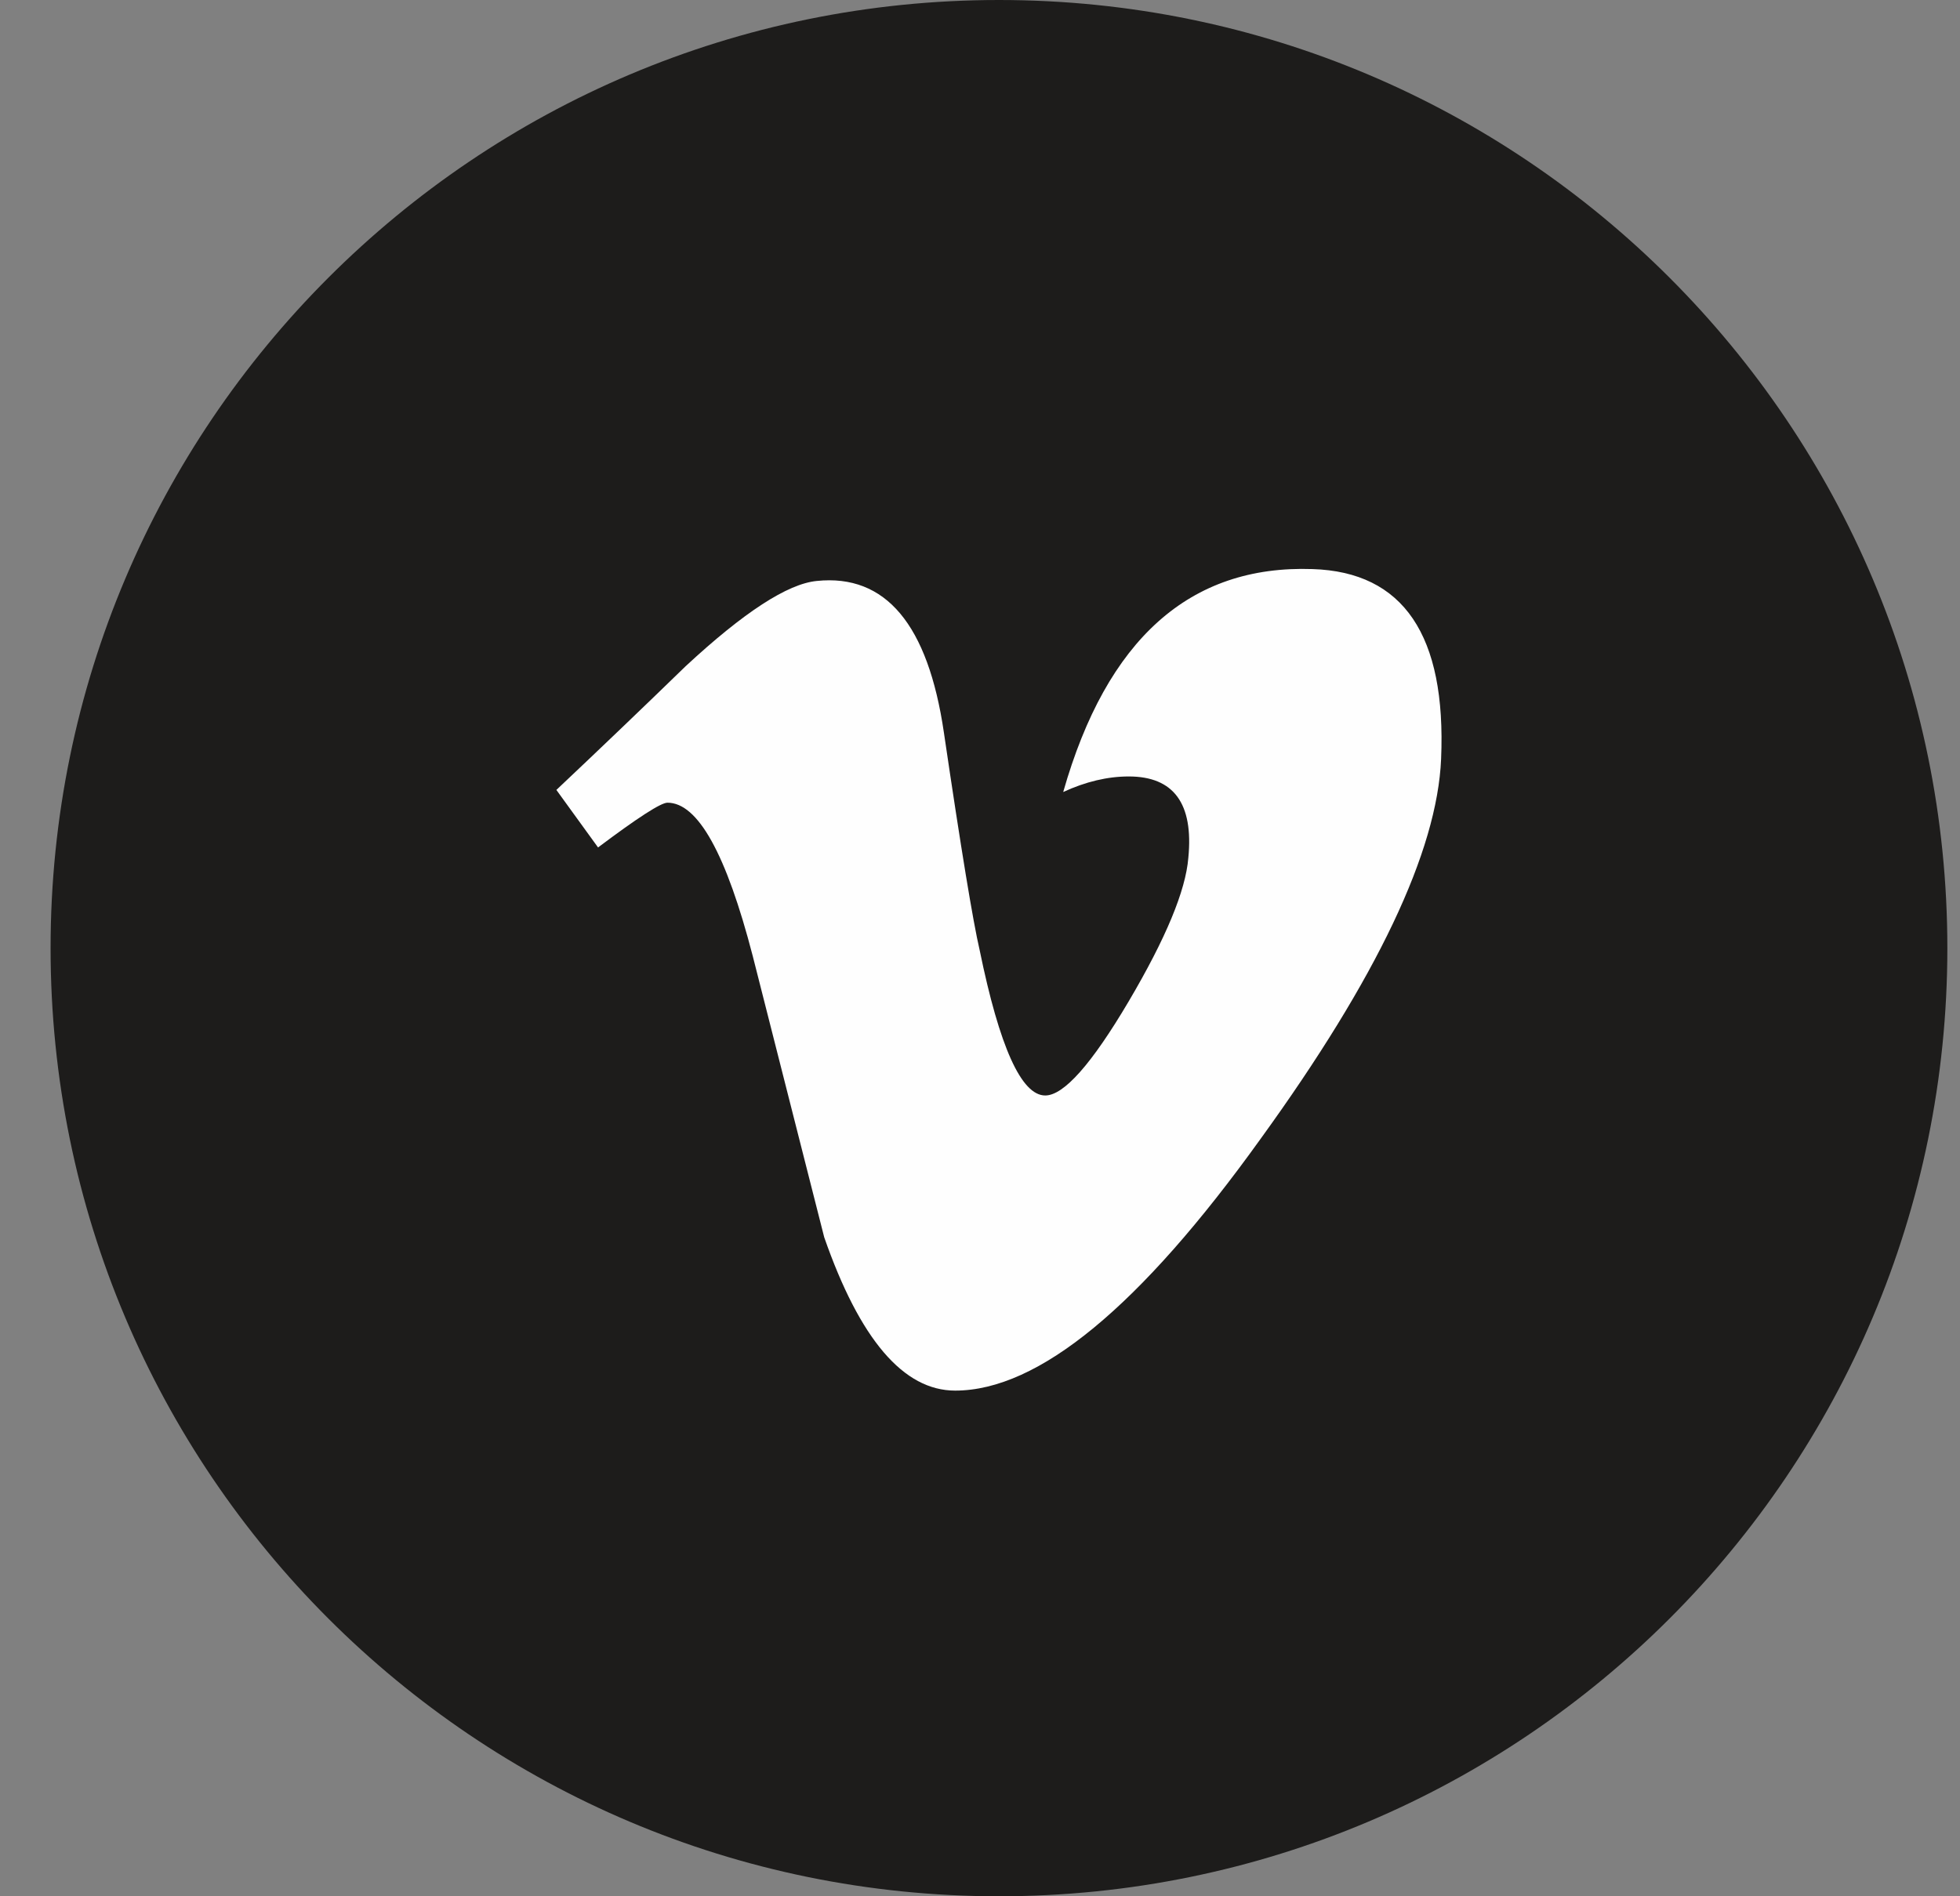 <?xml version="1.0" encoding="UTF-8" standalone="no"?>
<svg width="31px" height="30px" viewBox="0 0 31 30" version="1.1" xmlns="http://www.w3.org/2000/svg" xmlns:xlink="http://www.w3.org/1999/xlink">
    <rect x="0" y="0" width="31" height="30" fill="#808080" stroke="none"/>
    <!-- Generator: sketchtool 42 (36781) - http://www.bohemiancoding.com/sketch -->
    <title>5FCA0083-865A-4169-9415-3AA652C88151</title>
    <desc>Created with sketchtool.</desc>
    <defs></defs>
    <g id="Web" stroke="none" stroke-width="1" fill="none" fill-rule="evenodd">
        <g id="HOME" transform="translate(-760, -2116)">
            <g id="Group-11" transform="translate(760.8, 2116)">
                <path d="M30,15 C30,23.284 23.284,30 15,30 C6.716,30 0,23.284 0,15 C0,6.716 6.716,0 15,0 C23.284,0 30,6.716 30,15" id="Fill-47" fill="#1D1C1B"></path>
                <path d="M21.993,12.007 C21.931,13.47 20.979,15.474 19.138,18.017 C17.234,20.672 15.624,22 14.307,22 C13.491,22 12.8,21.192 12.236,19.574 C11.859,18.091 11.483,16.608 11.106,15.126 C10.687,13.509 10.238,12.699 9.757,12.699 C9.653,12.699 9.286,12.936 8.659,13.407 L8,12.497 C8.691,11.845 9.372,11.193 10.043,10.541 C10.964,9.686 11.656,9.236 12.118,9.191 C13.207,9.078 13.878,9.878 14.129,11.59 C14.401,13.436 14.59,14.584 14.695,15.034 C15.009,16.566 15.355,17.331 15.732,17.331 C16.025,17.331 16.466,16.835 17.053,15.84 C17.639,14.846 17.953,14.091 17.995,13.571 C18.079,12.713 17.765,12.284 17.053,12.284 C16.717,12.284 16.372,12.366 16.016,12.53 C16.705,10.111 18.019,8.936 19.959,9.003 C21.397,9.048 22.076,10.05 21.993,12.007" id="Fill-49" fill="#FEFEFE"></path>
            </g>
        </g>
    </g>
</svg>